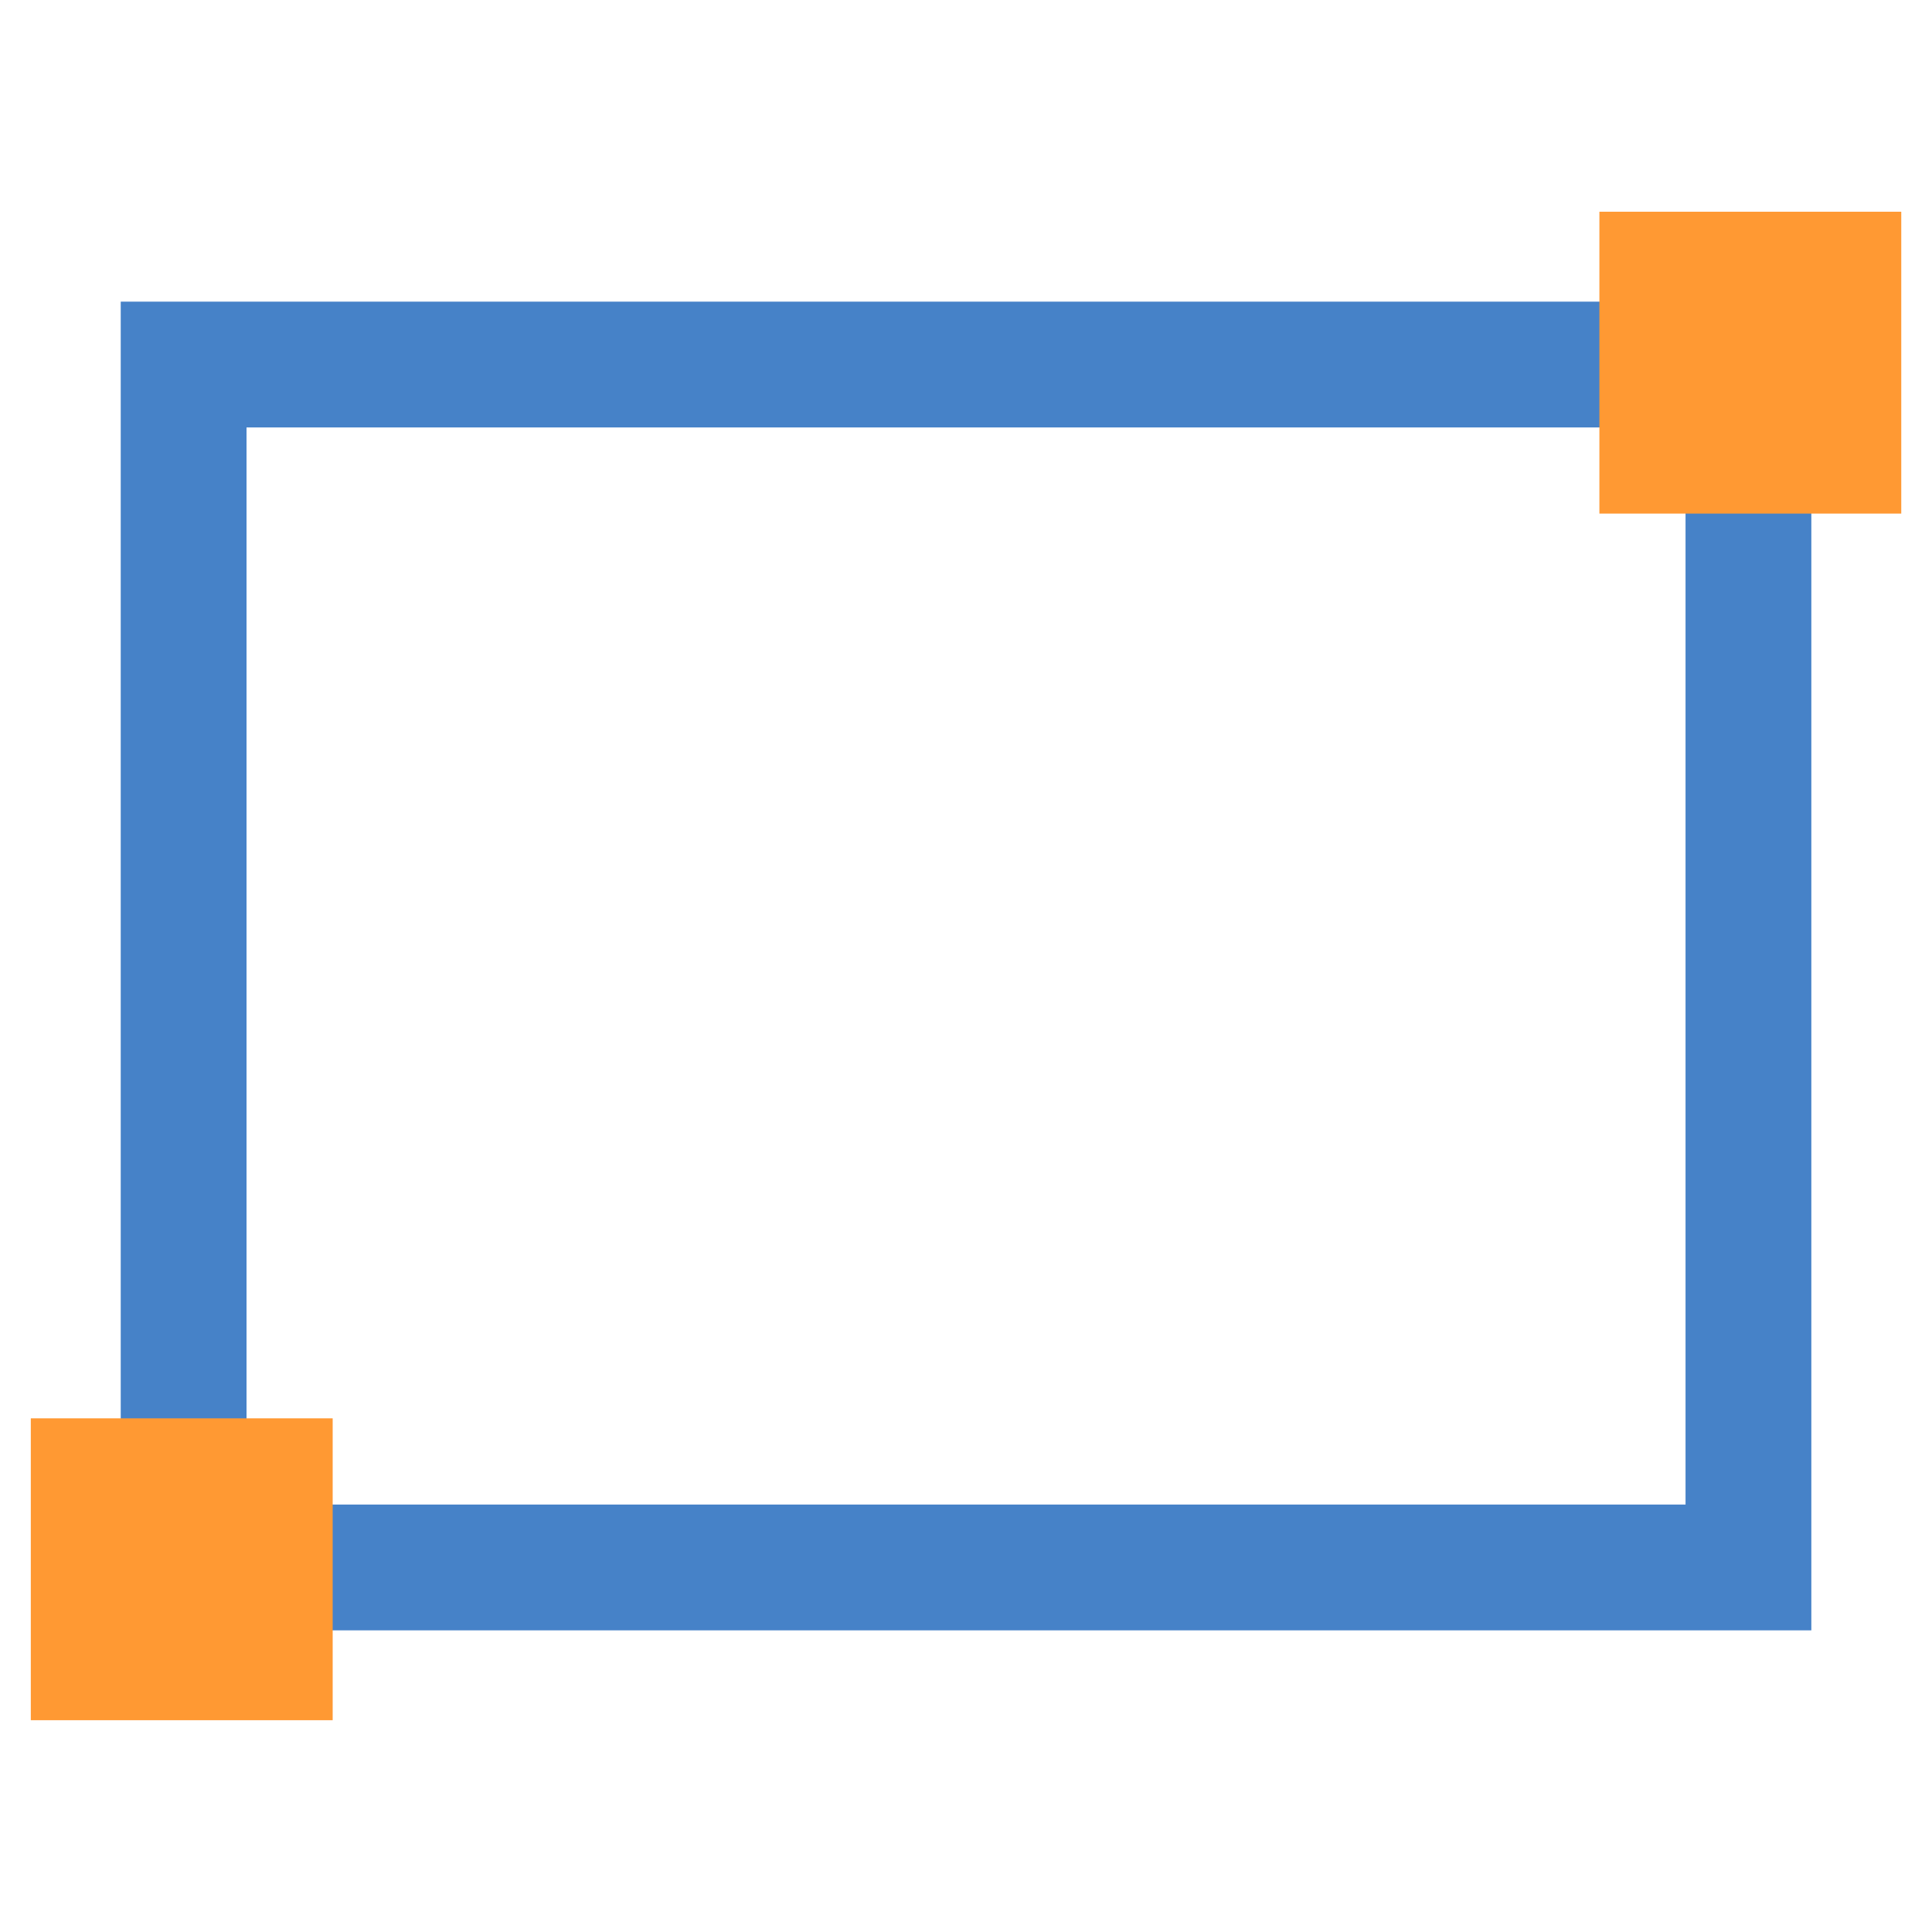 <?xml version="1.0" encoding="UTF-8"?>
<!DOCTYPE svg PUBLIC "-//W3C//DTD SVG 1.1//EN" "http://www.w3.org/Graphics/SVG/1.1/DTD/svg11.dtd">
<!-- Creator: CorelDRAW 2021 (64 Bit) -->
<svg xmlns="http://www.w3.org/2000/svg" xml:space="preserve" width="2.709mm" height="2.709mm" version="1.1" style="shape-rendering:geometricPrecision; text-rendering:geometricPrecision; image-rendering:optimizeQuality; fill-rule:evenodd; clip-rule:evenodd"
viewBox="0 0 270.92 270.92"
 xmlns:xlink="http://www.w3.org/1999/xlink"
 xmlns:xodm="http://www.corel.com/coreldraw/odm/2003">
 <defs>
  <style type="text/css">
   <![CDATA[
    .fil0 {fill:none}
    .fil1 {fill:#4682C8}
    .fil2 {fill:#FF9933}
   ]]>
  </style>
 </defs>
 <g id="Camada_x0020_1">
  <rect class="fil0" x="-0.01" y="-0" width="270.93" height="270.93"/>
  <g>
   <path class="fil1" d="M34.57 210.98l201.79 0 0 -151.04 -201.79 0 0 151.04zm-17.64 17.64l237.07 0 0 -186.32 -237.07 0 0 186.32z"/>
  </g>
  <polygon id="_1_0" class="fil2" points="4.32,198.89 46.65,198.89 46.65,241.22 4.32,241.22 "/>
  <polygon id="_1_0_0" class="fil2" points="224.28,29.69 266.61,29.69 266.61,72.02 224.28,72.02 "/>
 </g>
</svg>
